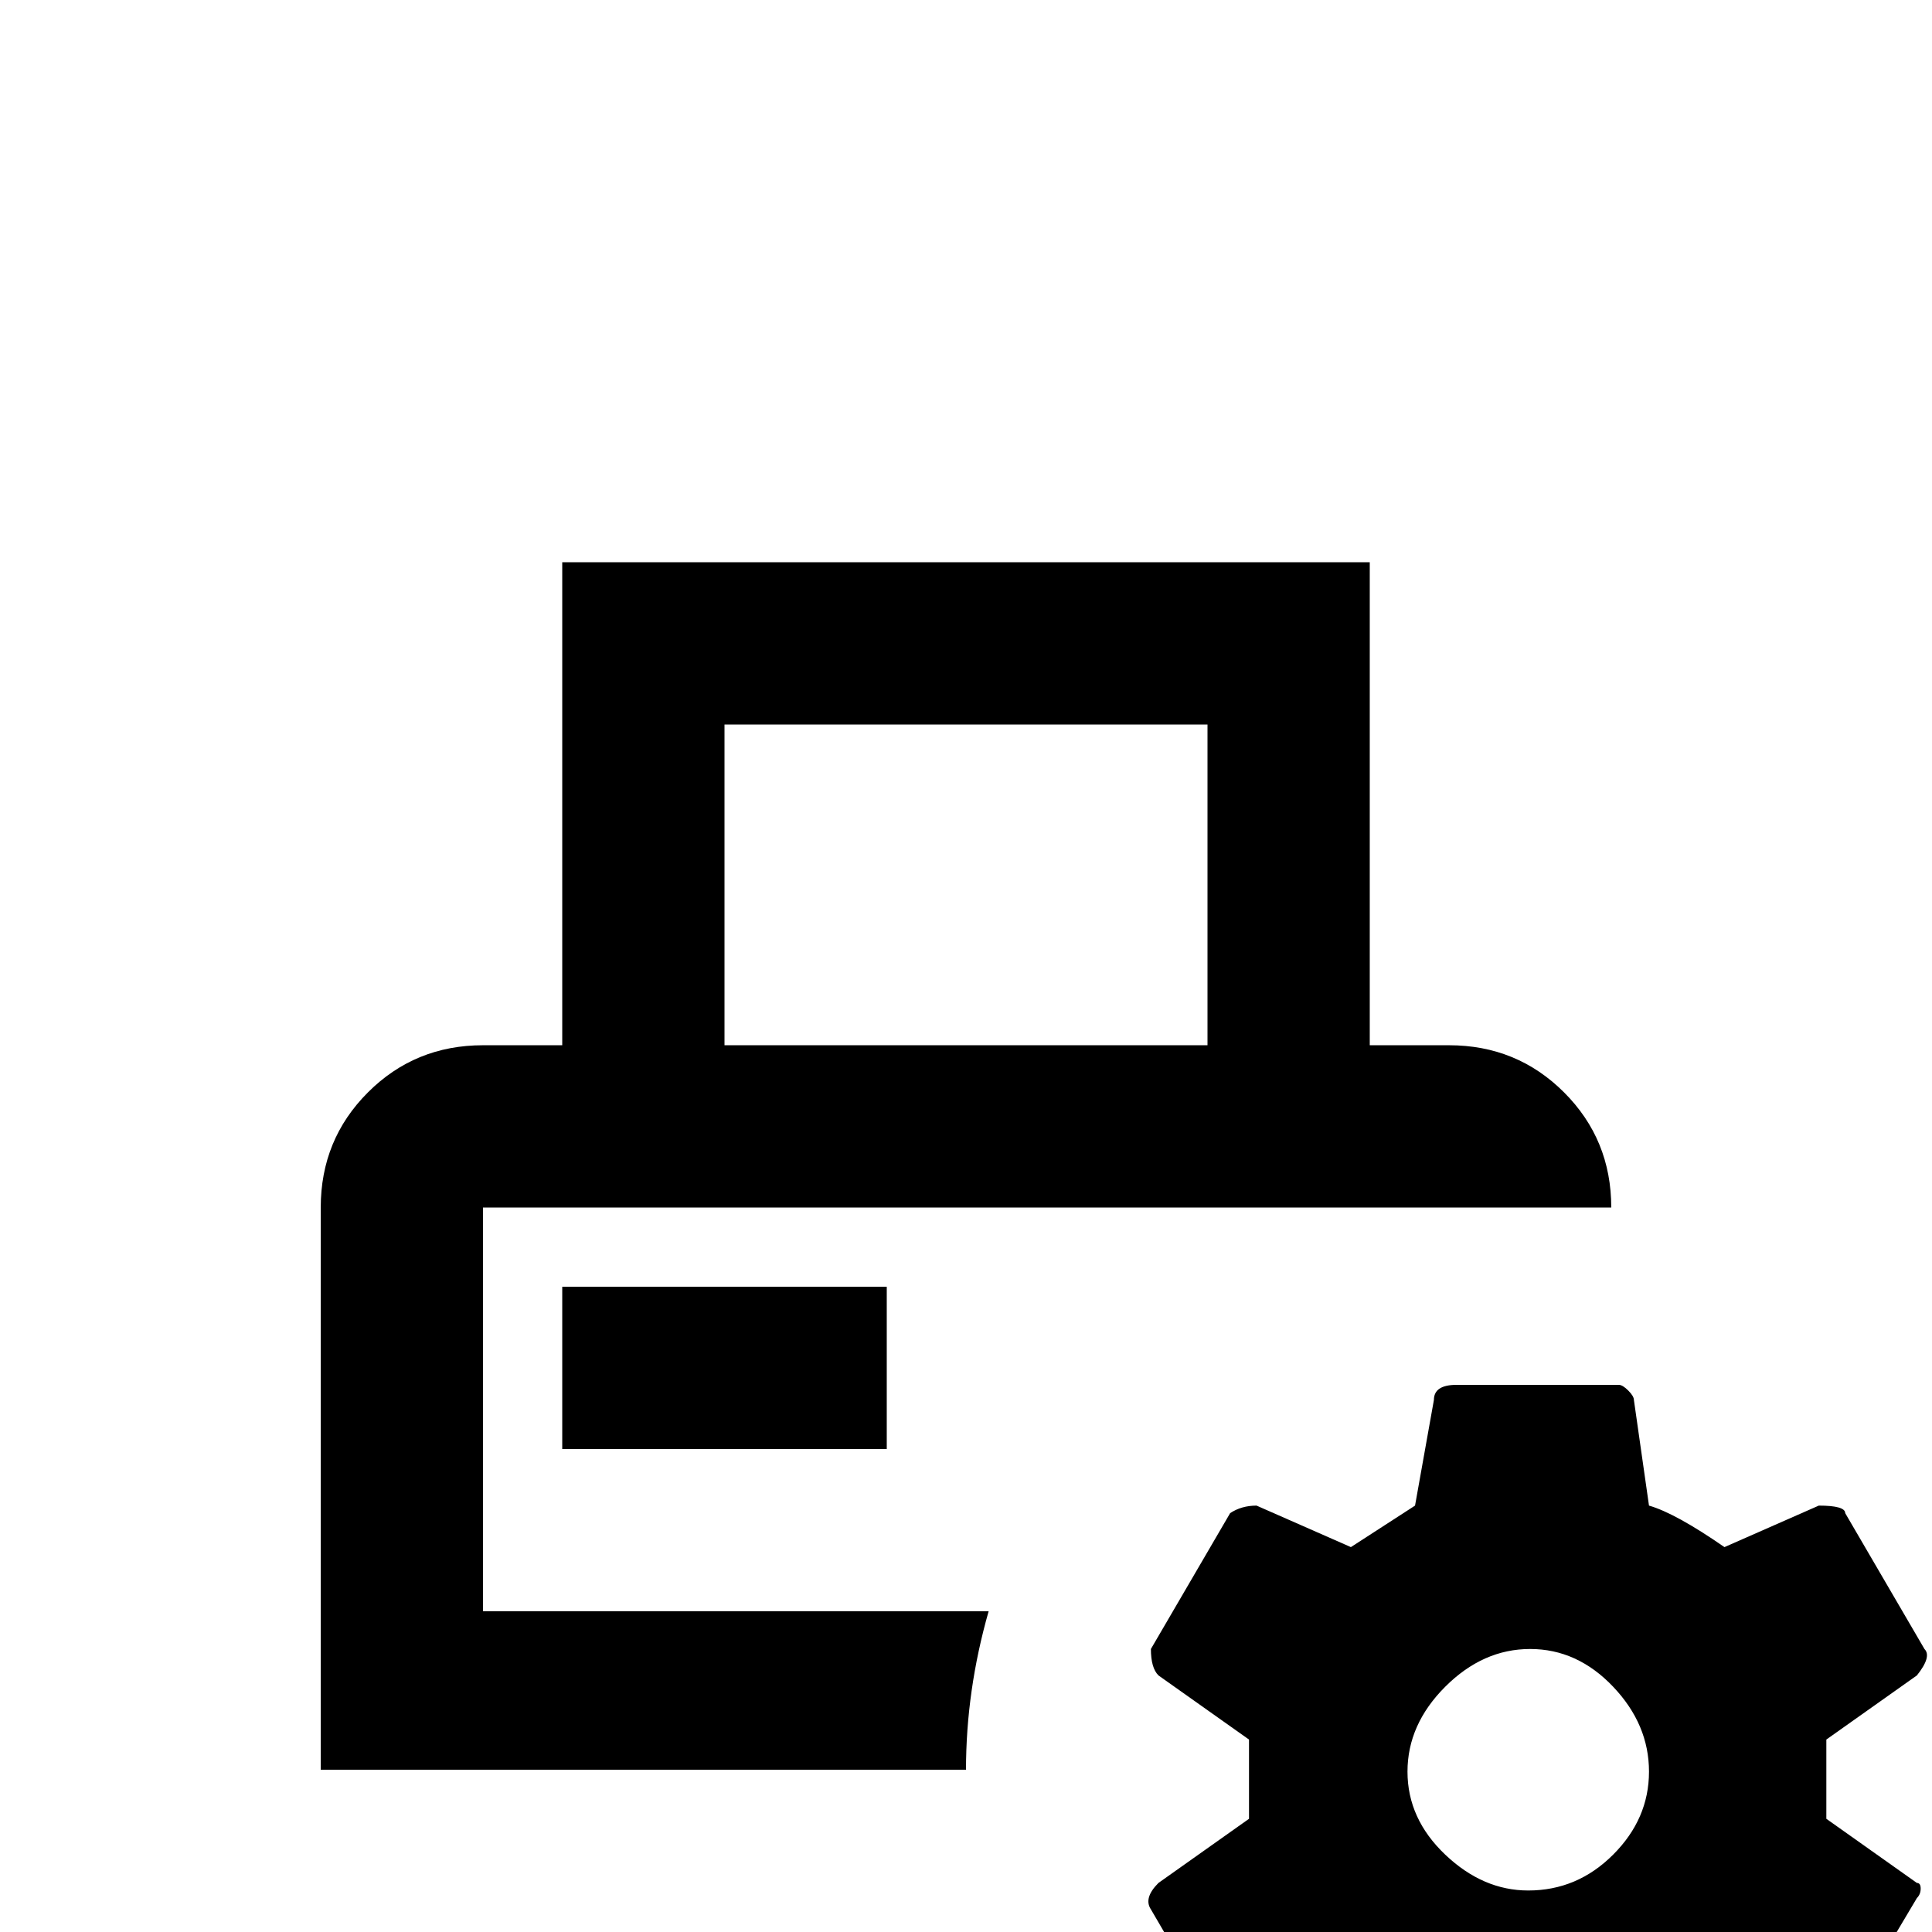 <svg xmlns="http://www.w3.org/2000/svg" viewBox="0 -512 512 512">
	<path fill="#000000" d="M484 -30V-51L508 -68Q512 -73 510 -75L489 -111Q489 -113 482 -113L457 -102Q444 -111 437 -113L433 -141Q433 -142 431.5 -143.5Q430 -145 429 -145H386Q380 -145 380 -141L375 -113L358 -102L333 -113Q329 -113 326 -111L305 -75Q305 -70 307 -68L331 -51V-30L307 -13Q303 -9 305 -6L326 30Q329 32 333 32L358 21Q366 29 375 32L380 60Q384 64 386 64H429Q430 64 431.5 62.5Q433 61 433 60L437 32L454 21L480 30Q484 30 486 28L508 -9Q509 -10 509 -11.5Q509 -13 508 -13ZM405 -11Q393 -11 383 -20.5Q373 -30 373 -42.5Q373 -55 383 -65Q393 -75 405.5 -75Q418 -75 427.5 -65Q437 -55 437 -42.5Q437 -30 427.5 -20.5Q418 -11 405 -11ZM149 -128V-171H235V-128ZM128 -192H427Q427 -210 414.5 -222.5Q402 -235 384 -235H363V-363H149V-235H128Q110 -235 97.5 -222.5Q85 -210 85 -192V-43H256Q256 -64 262 -85H128ZM192 -320H320V-235H192Z"/>
</svg>